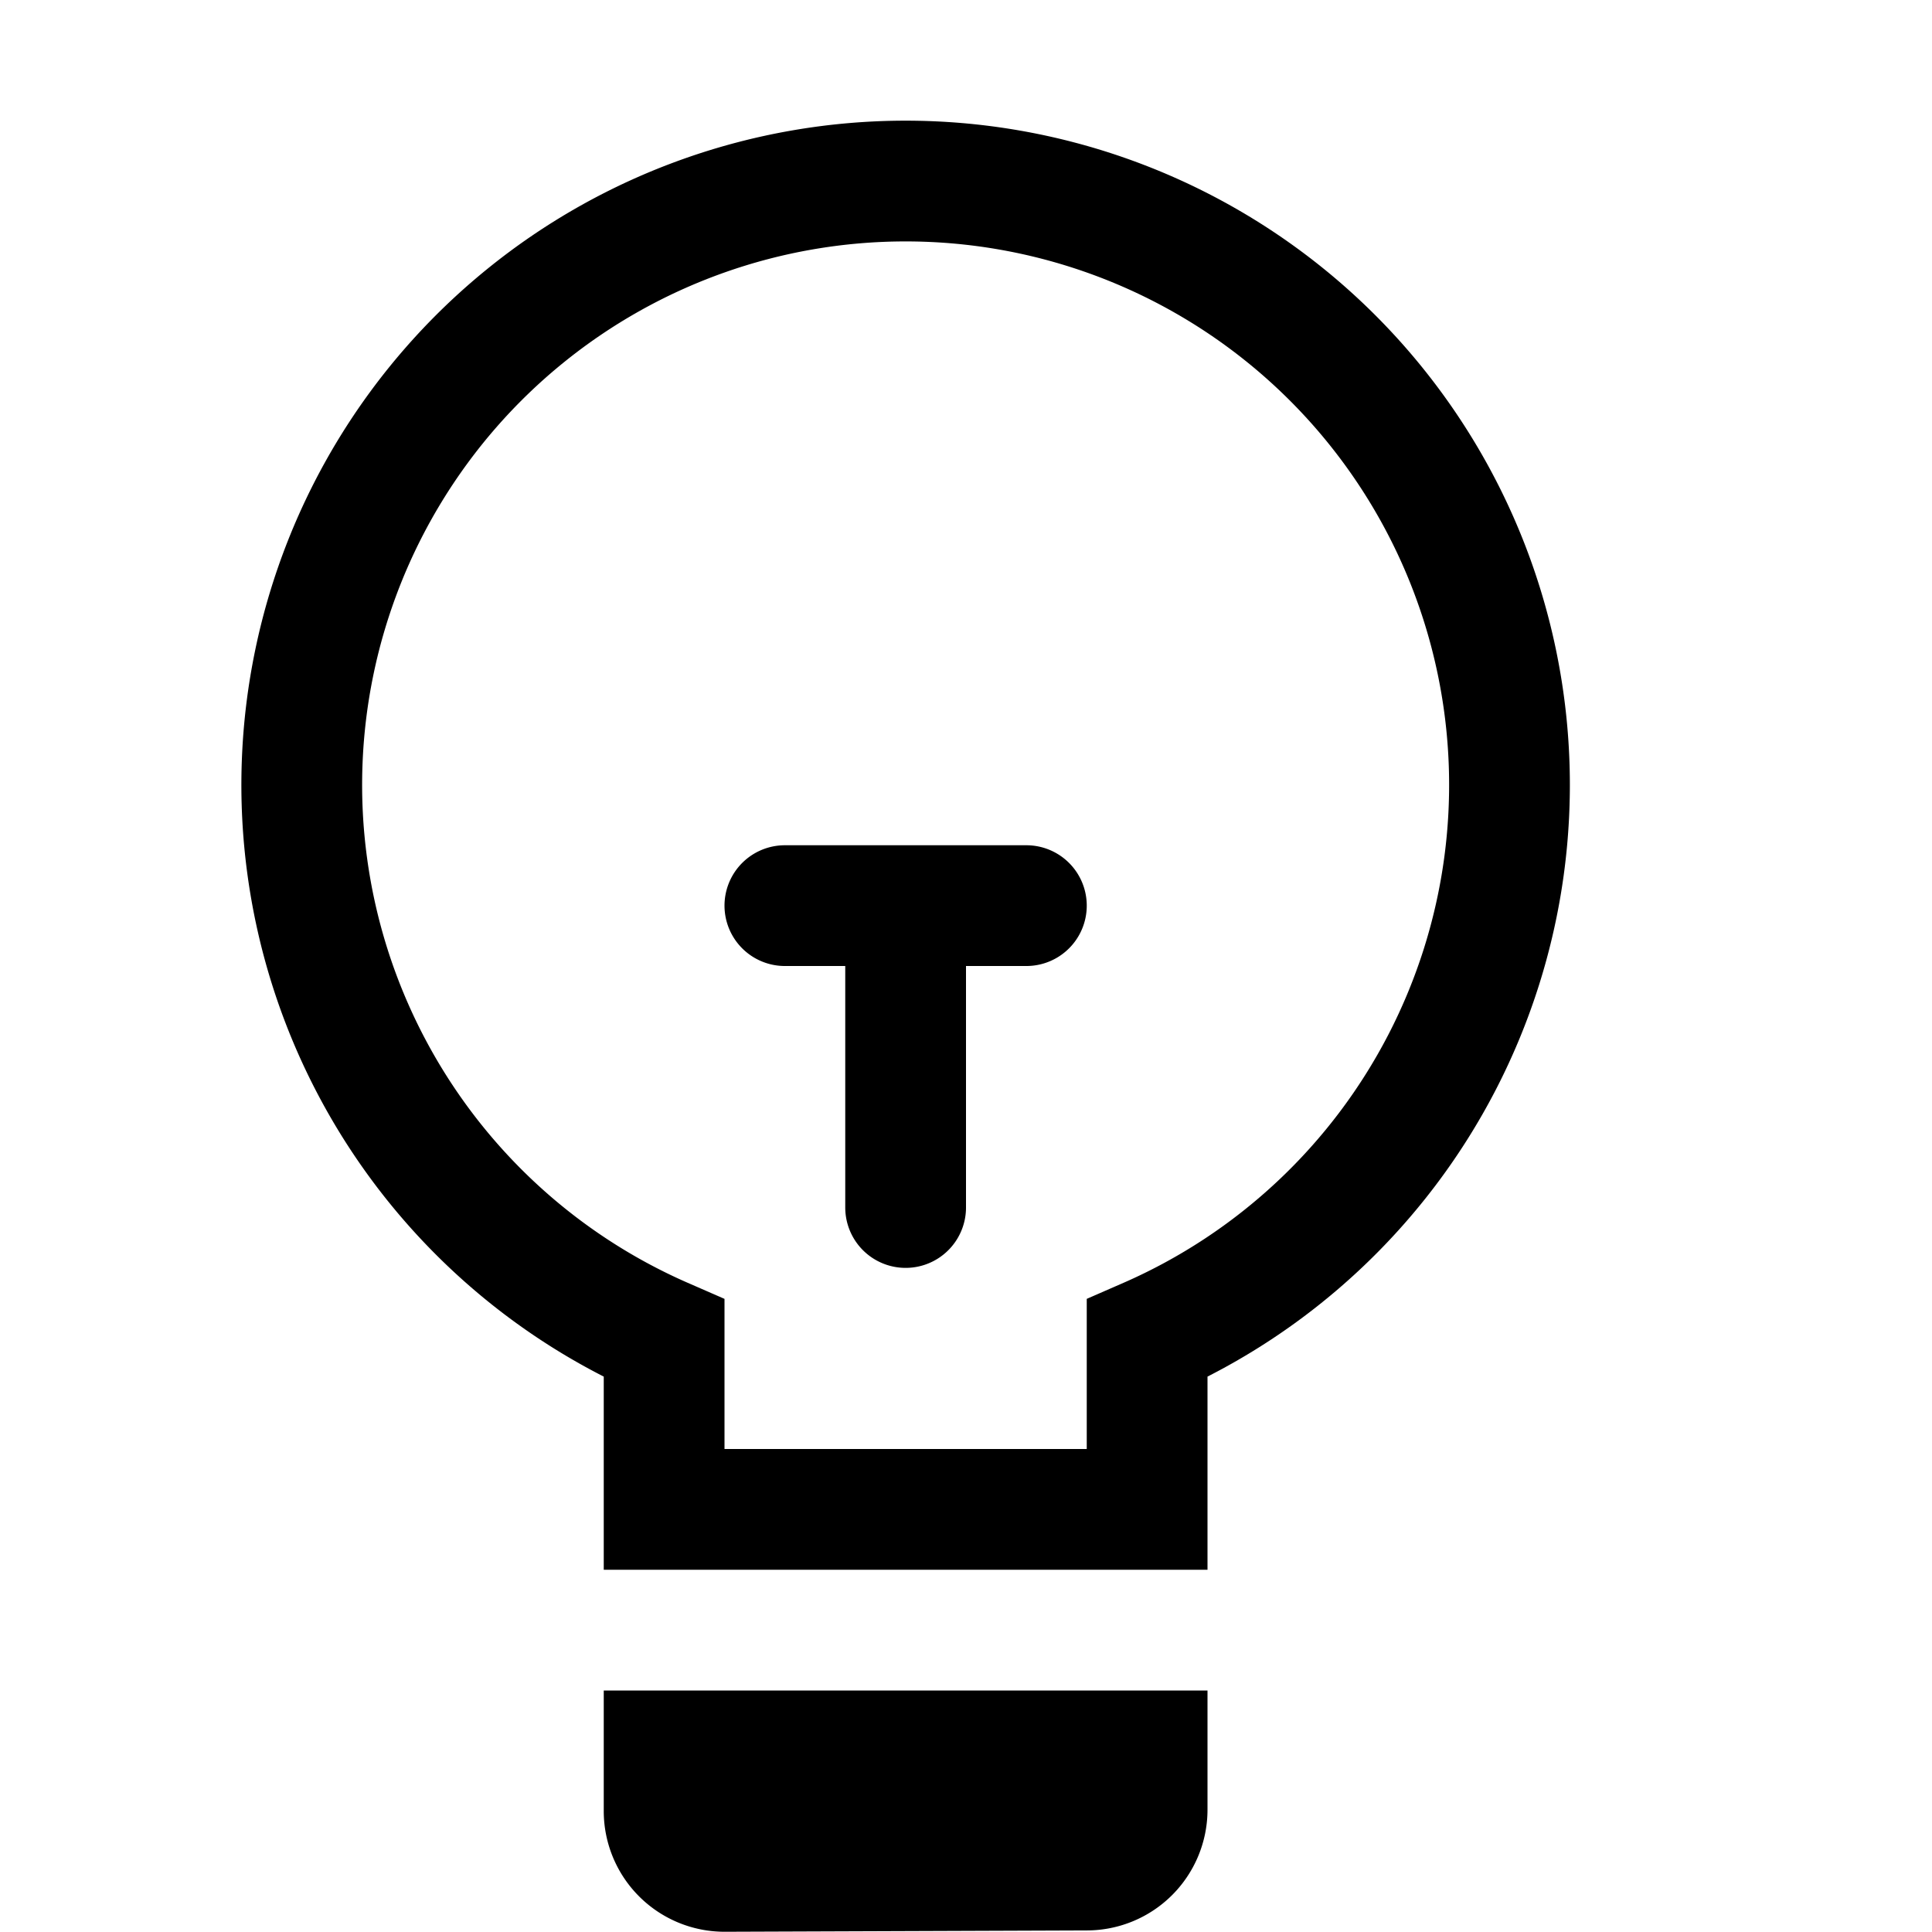 <svg xmlns="http://www.w3.org/2000/svg" width="16" height="16" focusable="false" viewBox="0 0 16 16">
  <path fill="none" stroke="currentColor" stroke-linecap="round" d="M5.5 11.084a5.001 5.001 0 1 1 4 0V12.5h-4v-1.416zm0 3.416h4v.487a.5.5 0 0 1-.498.5l-3 .011A.5.5 0 0 1 5.5 15v-.5zm1-7h2m-1 0V10"/>
</svg>
